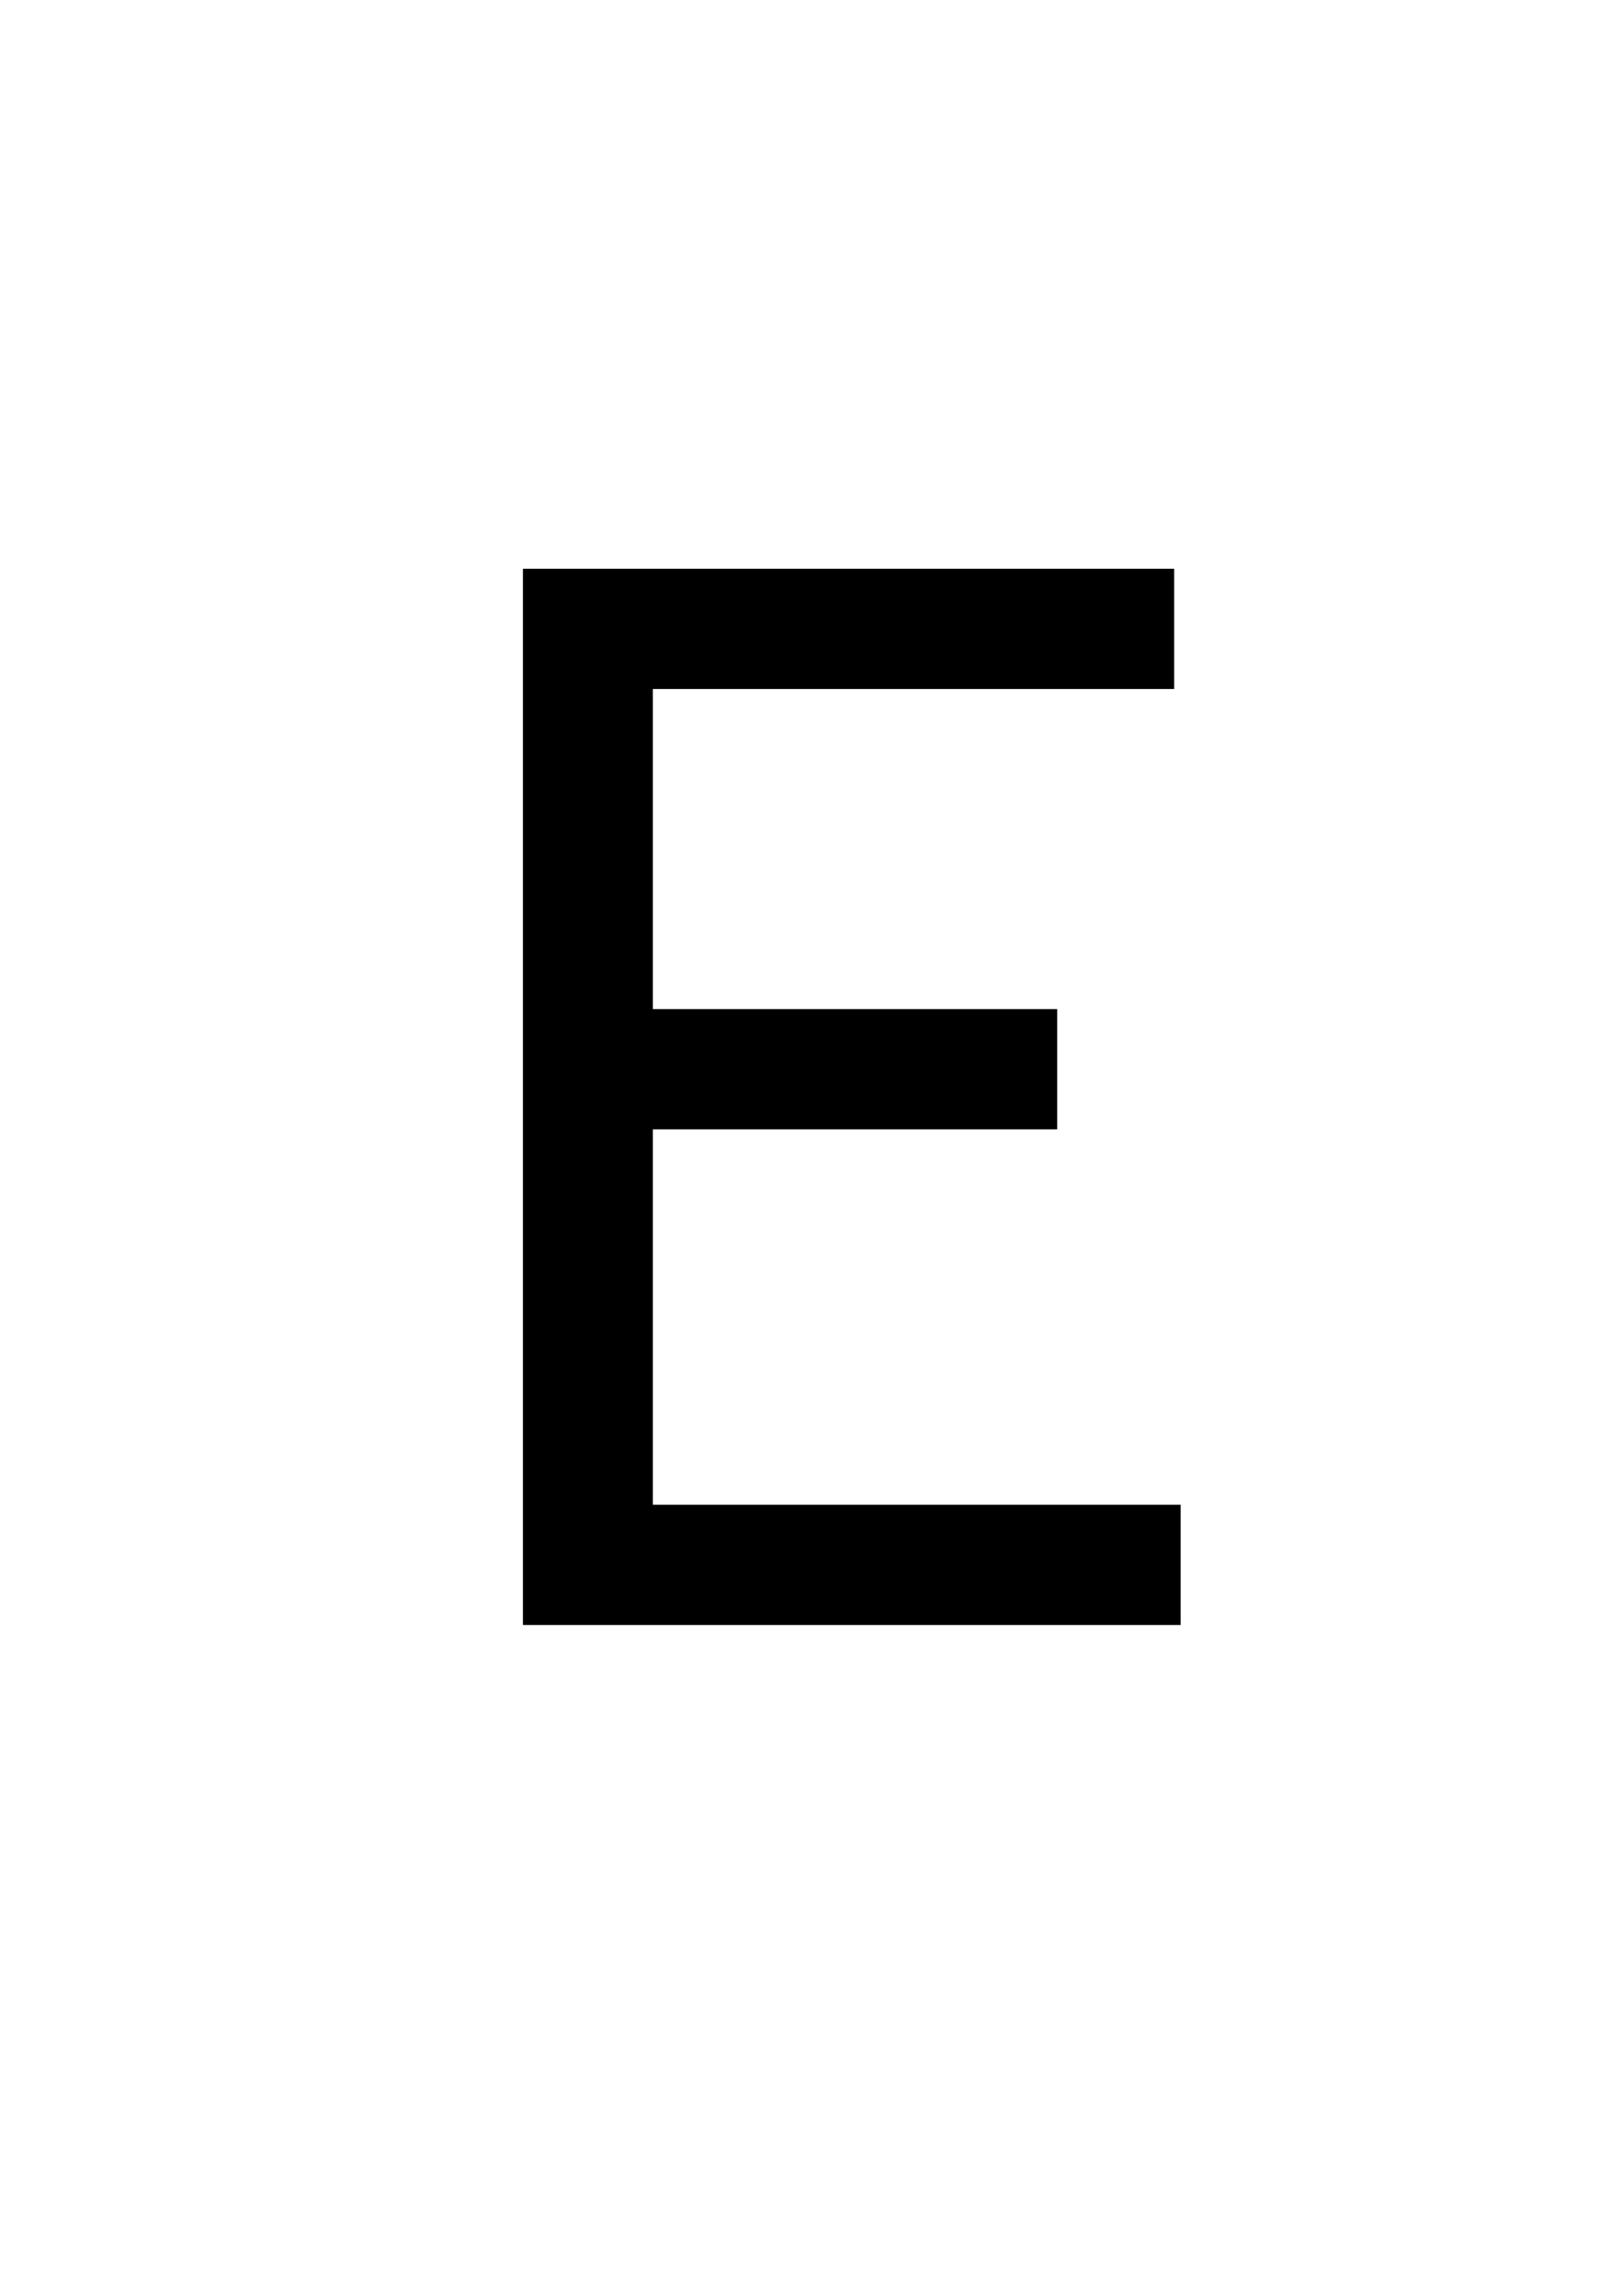 <?xml version="1.0" encoding="UTF-8" standalone="no"?>
<svg
   xmlns:dc="http://purl.org/dc/elements/1.1/"
   xmlns:cc="http://creativecommons.org/ns#"
   xmlns:rdf="http://www.w3.org/1999/02/22-rdf-syntax-ns#"
   xmlns:svg="http://www.w3.org/2000/svg"
   xmlns="http://www.w3.org/2000/svg"
   id="svg4"
   version="1.1"
   xml:space="default"
   font-size="0"
   preserveAspectRatio="xMidYMid"
   viewBox="0, 0, 20, 28"
   overflow="inherit"
   height="28"
   width="20"
   y="0"
   x="0">
  <defs
     id="defs8" />
  <g
     id="text2"
     style="font-size:20px;font-family:'Menoe Grotesque Pro';fill:#000000"
     aria-label="Е">
    <path
       id="path12"
       style="font-size:20px;font-family:'Menoe Grotesque Pro';fill:#000000"
       d="m 6.44,20 h 8.1 V 18.52 H 8.04 V 13.9 h 4.98 V 12.42 H 8.04 V 8.48 h 6.42 V 7 H 6.44 Z" />
  </g>
</svg>
